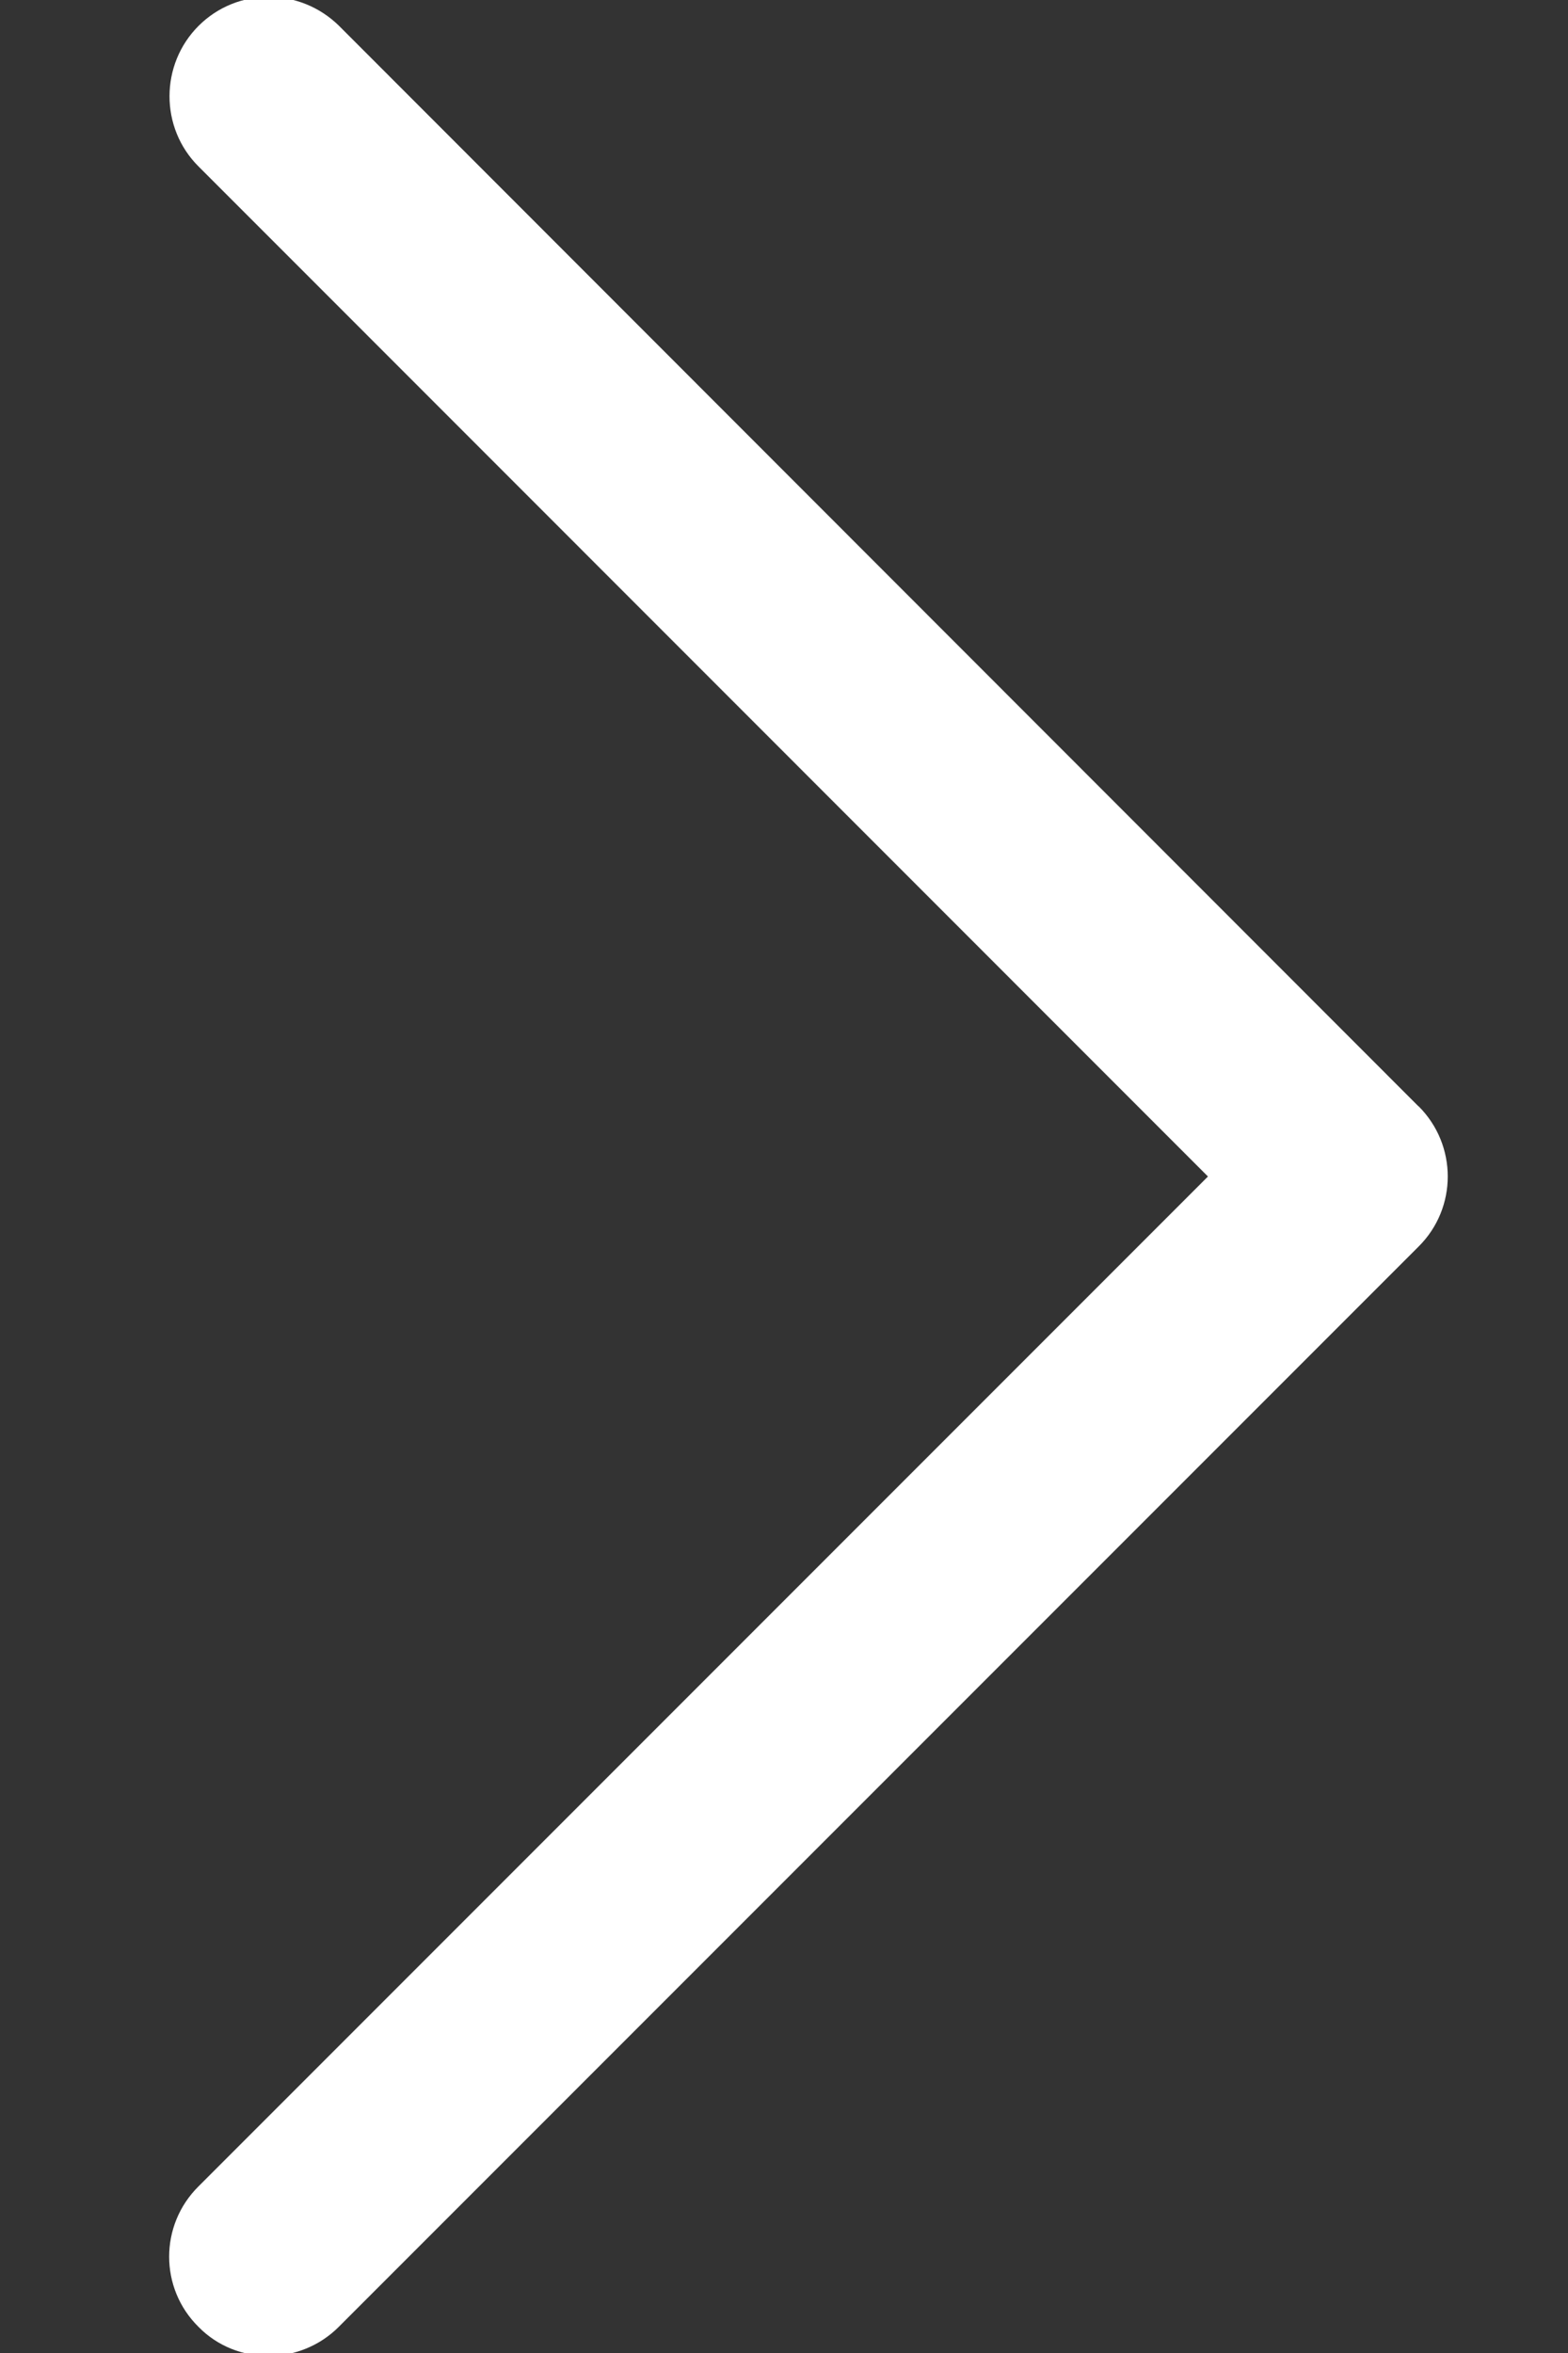 <svg xmlns="http://www.w3.org/2000/svg" width="8" height="12" viewBox="0 0 8 12">
<rect x="0" y="0" width="8" height="12" fill="#333333" stroke="none"/>
<path fill="#fff" d="M7.237 5.642L1.73.132c-.2-.197-.52-.197-.717 0s-.198.52 0 .717L6.163 6l-5.15 5.15c-.2.198-.2.52 0 .717.098.1.228.148.357.148.13 0 .26-.05.358-.148l5.51-5.51c.198-.197.198-.517 0-.715z"/>
</svg>
